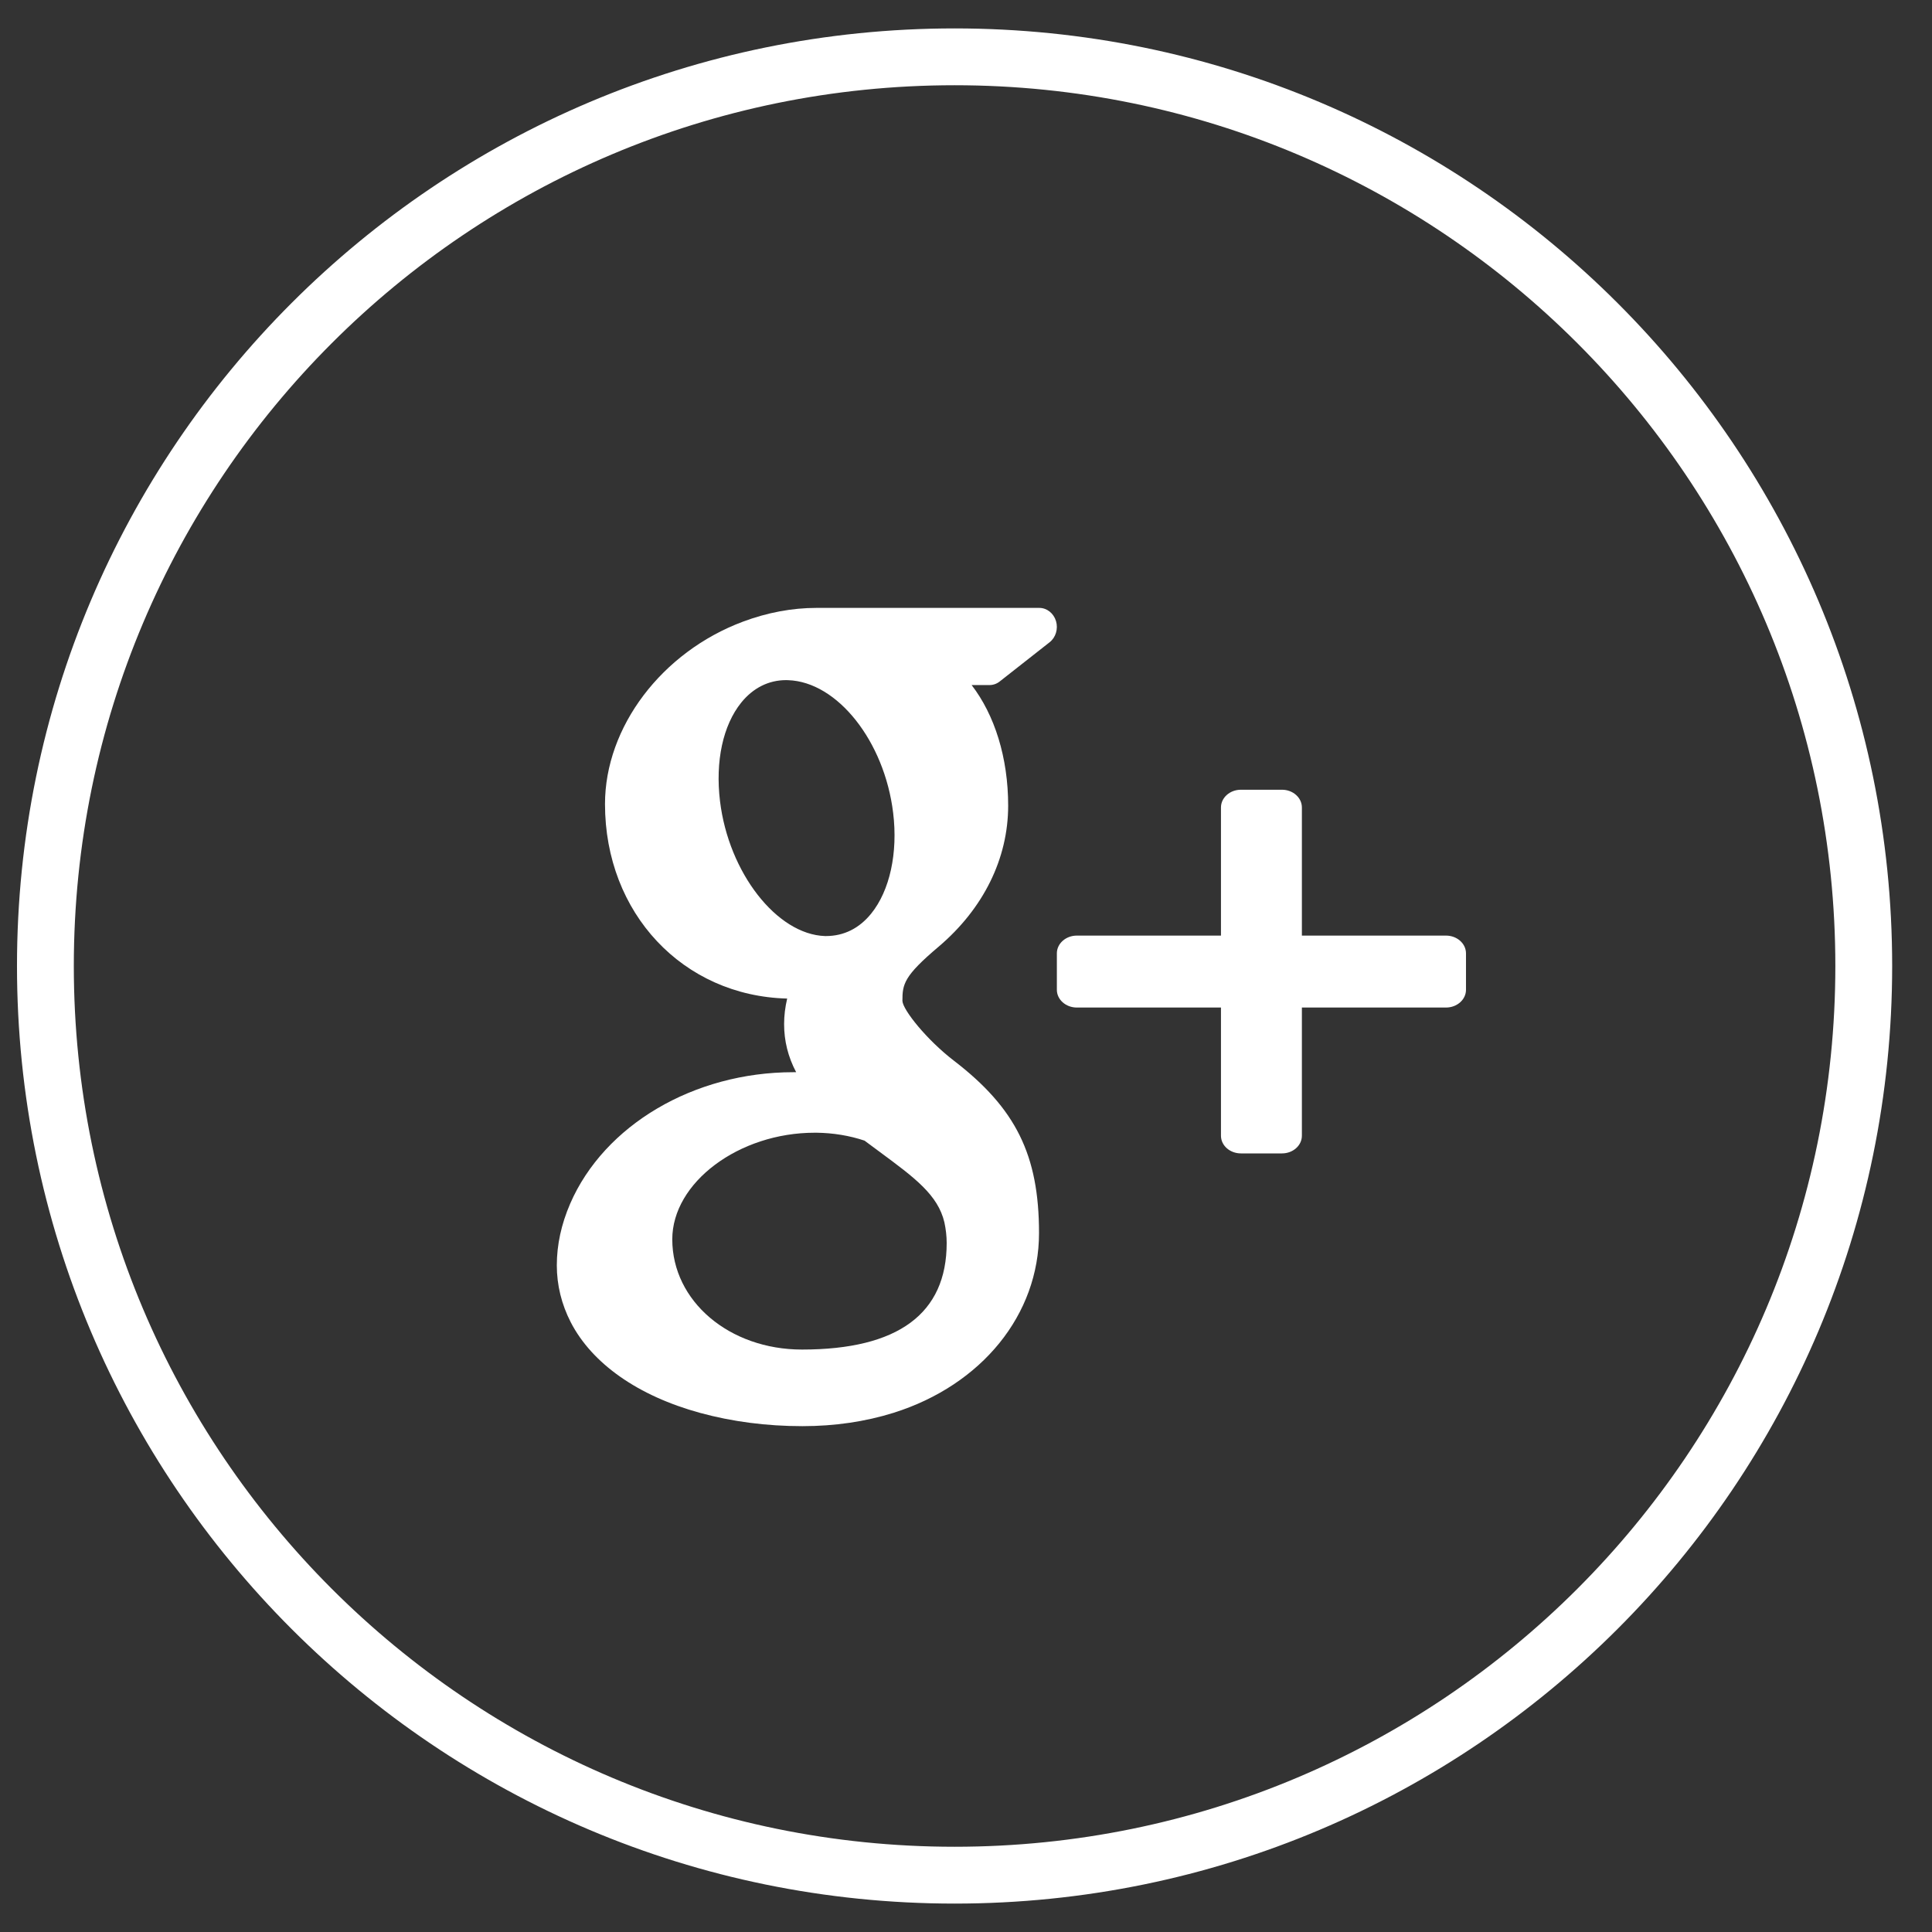 <svg width="34" height="34" viewBox="0 0 34 34" fill="none" xmlns="http://www.w3.org/2000/svg">
<rect x="0" y="0" width="34" height="34" fill="#333333" stroke="none"/>
<path fill-rule="evenodd" clip-rule="evenodd" d="M16.799 33C25.635 33 32.799 25.837 32.799 17C32.799 8.163 25.635 1 16.799 1C7.962 1 0.799 8.163 0.799 17C0.799 25.837 7.962 33 16.799 33Z" stroke="white"/>
<path d="M25.448 16.465H22.911V14.21C22.911 14.038 22.754 13.898 22.561 13.898H21.838C21.644 13.898 21.487 14.038 21.487 14.21V16.465H18.95C18.757 16.465 18.599 16.605 18.599 16.777V17.419C18.599 17.591 18.757 17.731 18.95 17.731H21.487V19.987C21.487 20.159 21.644 20.298 21.838 20.298H22.561C22.754 20.298 22.911 20.159 22.911 19.987V17.731H25.448C25.641 17.731 25.799 17.591 25.799 17.419V16.777C25.799 16.605 25.641 16.465 25.448 16.465Z" fill="white"/>
<path fill-rule="evenodd" clip-rule="evenodd" d="M16.784 18.664C16.315 18.304 15.889 17.776 15.881 17.614C15.881 17.319 15.906 17.177 16.517 16.661C17.307 15.991 17.742 15.109 17.742 14.178C17.742 13.333 17.504 12.582 17.099 12.056H17.413C17.478 12.056 17.542 12.034 17.594 11.992L18.471 11.303C18.579 11.219 18.625 11.068 18.584 10.93C18.542 10.792 18.424 10.698 18.29 10.698H14.368C13.939 10.698 13.503 10.78 13.075 10.94C11.646 11.474 10.647 12.795 10.647 14.15C10.647 16.071 12.019 17.527 13.853 17.573C13.817 17.725 13.799 17.875 13.799 18.022C13.799 18.318 13.868 18.598 14.011 18.869H13.96C12.212 18.869 10.634 19.799 10.034 21.183C9.878 21.544 9.799 21.907 9.799 22.267C9.799 22.616 9.882 22.953 10.044 23.269C10.421 23.999 11.229 24.566 12.322 24.865C12.886 25.019 13.493 25.098 14.122 25.098C14.688 25.098 15.227 25.019 15.726 24.863C17.28 24.373 18.285 23.133 18.285 21.7C18.285 20.326 17.877 19.503 16.784 18.664ZM11.831 21.81C11.831 20.811 13.002 19.934 14.337 19.934H14.373C14.663 19.938 14.947 19.984 15.214 20.073C15.299 20.137 15.382 20.198 15.462 20.257L15.479 20.269L15.481 20.271C16.098 20.727 16.506 21.028 16.62 21.512C16.646 21.634 16.66 21.756 16.66 21.874C16.66 23.119 15.804 23.75 14.114 23.75C12.834 23.75 11.831 22.898 11.831 21.81ZM13.834 11.969C13.527 11.969 13.254 12.106 13.045 12.364C12.723 12.763 12.586 13.396 12.671 14.099C12.823 15.357 13.67 16.445 14.519 16.473H14.533H14.534C14.853 16.473 15.123 16.336 15.332 16.077C15.659 15.673 15.804 15.01 15.718 14.305C15.565 13.045 14.736 11.998 13.869 11.97L13.834 11.969Z" fill="white"/>
</svg>
